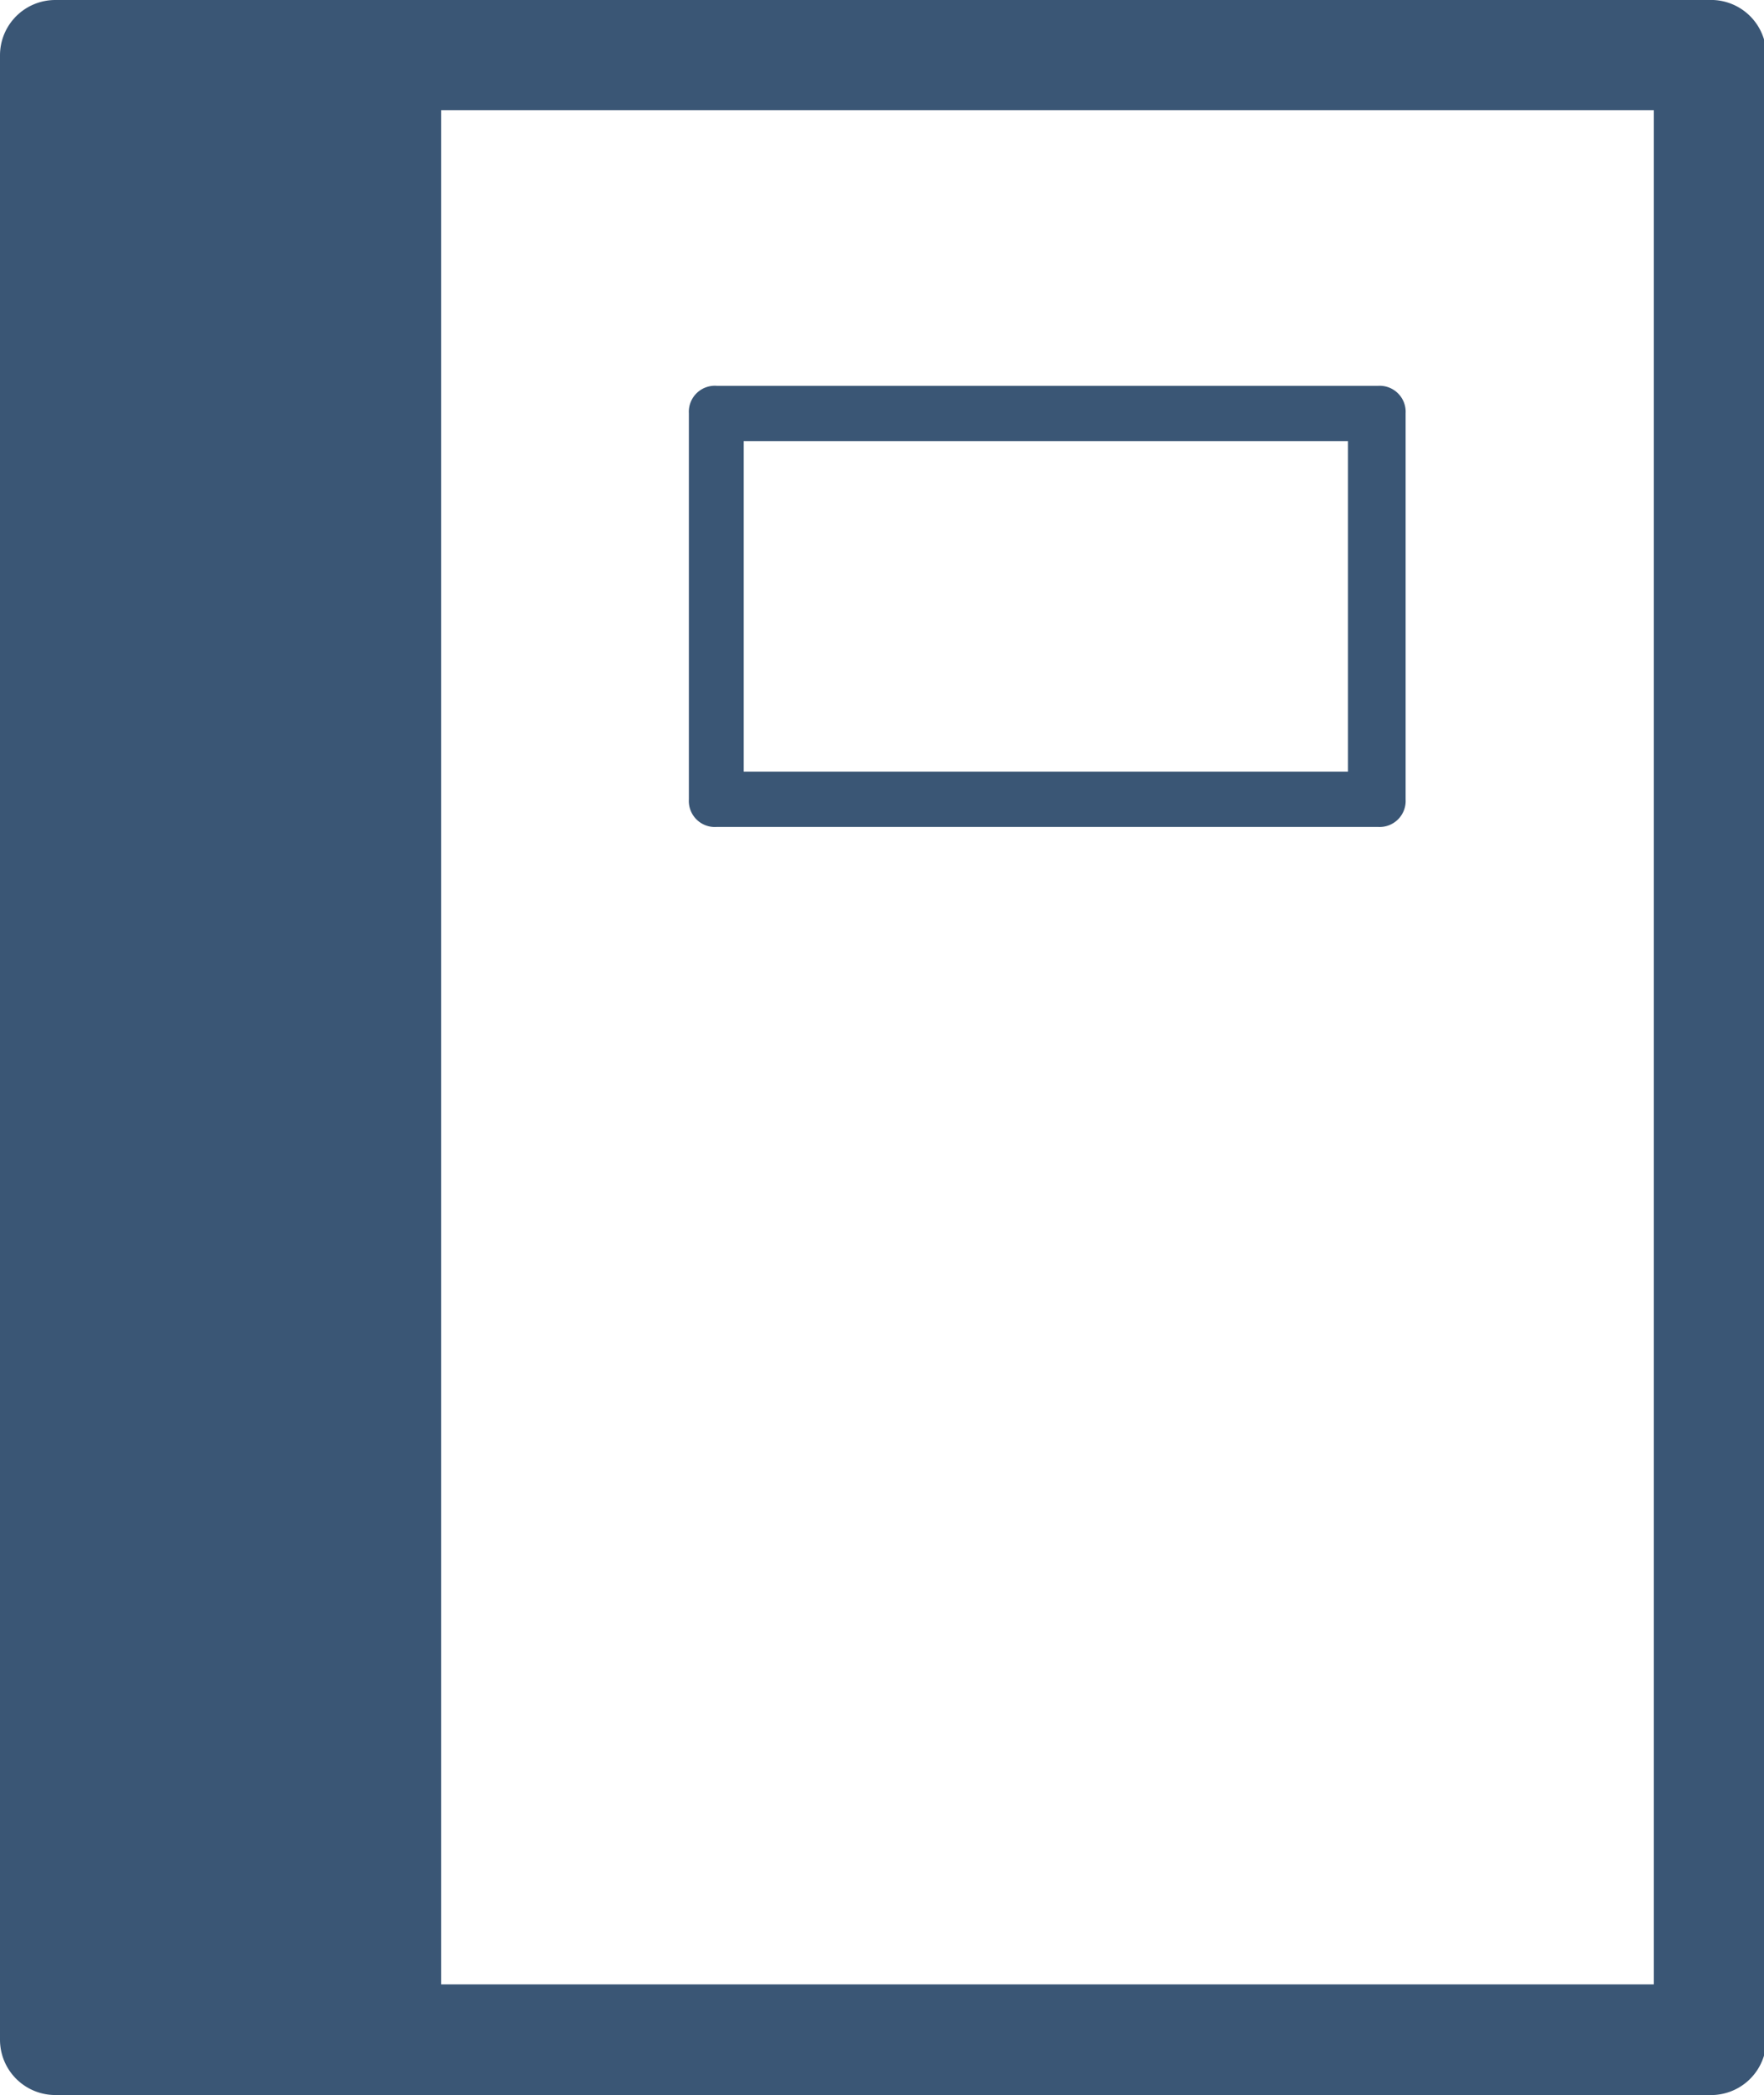 <svg xmlns="http://www.w3.org/2000/svg" viewBox="0 0 37.95 45.07"><title>I_tutorial</title><path d="M36.76,0H1.19A1.19,1.19,0,0,0,0,1.19V43.88a1.19,1.19,0,0,0,1.19,1.19H36.76A1.19,1.19,0,0,0,38,43.88V1.19A1.19,1.19,0,0,0,36.76,0ZM35.58,42.69H9.49V2.37H35.58ZM15.42,17.79H29.65a.56.56,0,0,0,.59-.59V8.89a.56.56,0,0,0-.59-.59H15.42a.56.56,0,0,0-.6.59V17.2A.56.56,0,0,0,15.42,17.79ZM16,9.49h13V16.6H16Z" style="fill:#3a5675"/></svg>